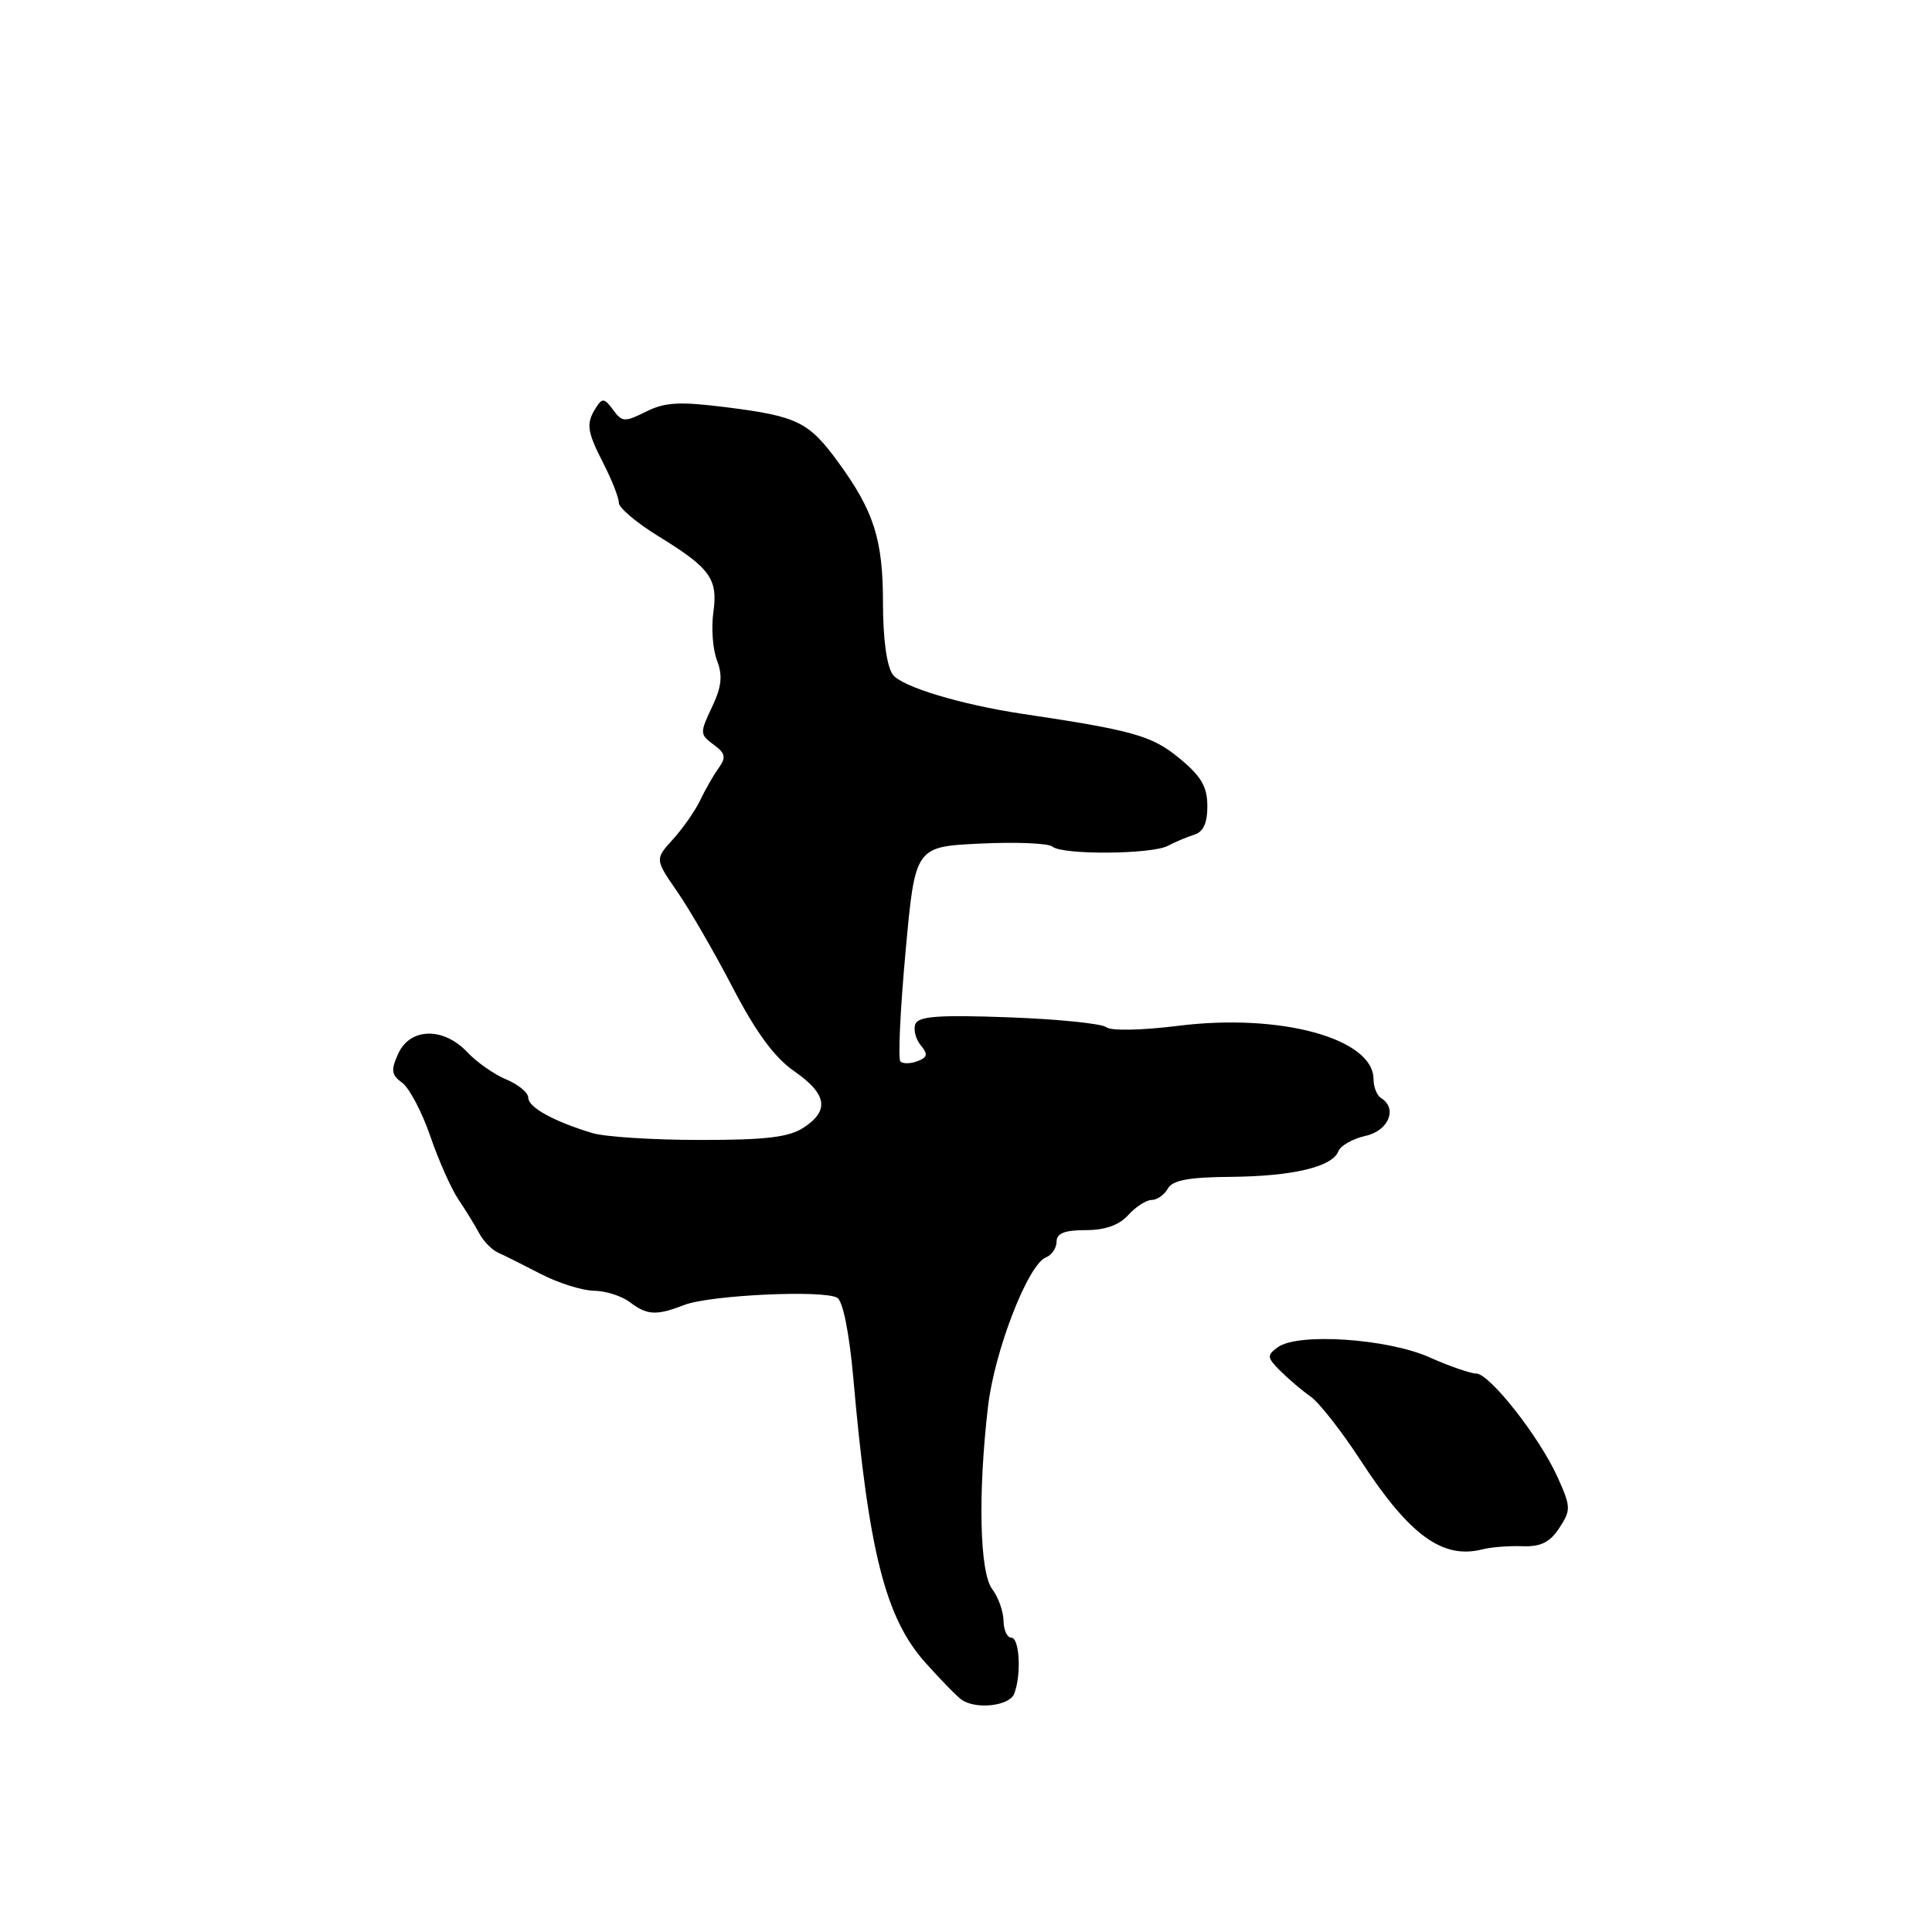 <?xml version="1.0" encoding="UTF-8" standalone="no"?>
<!DOCTYPE svg PUBLIC "-//W3C//DTD SVG 1.1//EN" "http://www.w3.org/Graphics/SVG/1.1/DTD/svg11.dtd" >
<svg xmlns="http://www.w3.org/2000/svg" xmlns:xlink="http://www.w3.org/1999/xlink" version="1.1" viewBox="0 0 256 256">
 <g >
 <path fill="currentColor"
d=" M 134.39 224.42 C 135.36 221.91 135.10 217.00 134.00 217.00 C 133.45 217.00 132.99 215.99 132.97 214.75 C 132.95 213.51 132.28 211.63 131.47 210.56 C 129.81 208.36 129.57 198.00 130.91 186.43 C 131.77 178.98 136.23 167.51 138.61 166.60 C 139.37 166.30 140.00 165.37 140.00 164.53 C 140.00 163.42 141.06 163.00 143.85 163.00 C 146.42 163.00 148.29 162.34 149.50 161.00 C 150.50 159.90 151.89 159.00 152.61 159.00 C 153.32 159.00 154.28 158.32 154.74 157.50 C 155.36 156.39 157.50 155.98 163.04 155.94 C 171.28 155.87 176.55 154.62 177.34 152.55 C 177.63 151.80 179.25 150.89 180.93 150.51 C 184.00 149.84 185.22 146.87 183.00 145.50 C 182.45 145.16 182.00 144.04 182.00 143.01 C 182.00 137.60 169.66 134.22 156.09 135.93 C 151.26 136.53 147.22 136.61 146.59 136.11 C 145.99 135.63 140.17 135.04 133.65 134.80 C 124.40 134.46 121.69 134.66 121.29 135.69 C 121.01 136.43 121.33 137.69 122.00 138.50 C 122.99 139.69 122.91 140.10 121.57 140.61 C 120.66 140.96 119.64 140.98 119.31 140.65 C 118.98 140.32 119.29 133.78 119.99 126.12 C 121.26 112.19 121.26 112.19 129.88 111.78 C 134.62 111.55 138.93 111.73 139.45 112.18 C 140.75 113.30 152.62 113.22 154.76 112.07 C 155.72 111.56 157.29 110.90 158.25 110.60 C 159.46 110.23 159.99 109.04 159.98 106.78 C 159.97 104.22 159.15 102.83 156.23 100.44 C 152.63 97.48 150.15 96.78 135.50 94.59 C 127.34 93.37 119.46 90.99 118.30 89.39 C 117.50 88.30 117.00 84.65 117.00 79.93 C 117.00 71.52 115.82 67.77 111.11 61.30 C 107.20 55.92 105.68 55.16 96.37 53.98 C 90.05 53.18 88.14 53.28 85.61 54.54 C 82.77 55.96 82.43 55.94 81.23 54.29 C 80.09 52.75 79.80 52.71 78.98 54.00 C 77.62 56.14 77.75 57.10 80.00 61.50 C 81.10 63.66 82.00 65.96 82.00 66.63 C 82.00 67.29 84.36 69.28 87.24 71.05 C 94.15 75.30 95.15 76.70 94.52 81.18 C 94.23 83.21 94.45 86.06 95.01 87.52 C 95.78 89.54 95.62 91.01 94.33 93.72 C 92.72 97.11 92.73 97.33 94.55 98.66 C 96.13 99.82 96.24 100.35 95.22 101.78 C 94.54 102.72 93.45 104.62 92.80 106.00 C 92.15 107.38 90.53 109.70 89.20 111.18 C 86.77 113.85 86.77 113.85 89.76 118.18 C 91.40 120.55 94.71 126.29 97.12 130.92 C 100.17 136.79 102.63 140.13 105.21 141.92 C 109.58 144.95 109.95 147.15 106.49 149.41 C 104.54 150.69 101.49 151.06 92.74 151.05 C 86.56 151.05 80.15 150.64 78.50 150.14 C 73.39 148.60 70.00 146.73 70.00 145.46 C 70.00 144.79 68.69 143.70 67.10 143.04 C 65.50 142.38 63.17 140.75 61.92 139.42 C 58.77 136.07 54.34 136.16 52.77 139.61 C 51.77 141.81 51.85 142.42 53.30 143.48 C 54.24 144.17 55.92 147.36 57.02 150.56 C 58.12 153.77 59.80 157.54 60.75 158.95 C 61.70 160.35 62.93 162.36 63.49 163.40 C 64.04 164.45 65.17 165.61 66.00 165.98 C 66.83 166.35 69.39 167.64 71.70 168.83 C 74.01 170.02 77.16 171.01 78.70 171.03 C 80.24 171.05 82.37 171.72 83.44 172.53 C 85.76 174.29 86.96 174.35 90.68 172.91 C 94.09 171.60 109.21 170.89 110.95 171.97 C 111.70 172.43 112.54 176.67 113.07 182.62 C 115.09 205.58 117.32 214.38 122.60 220.29 C 124.67 222.61 126.84 224.83 127.43 225.23 C 129.36 226.56 133.77 226.05 134.39 224.42 Z  M 201.73 204.88 C 204.15 204.97 205.37 204.37 206.62 202.46 C 208.17 200.09 208.16 199.67 206.39 195.74 C 204.00 190.43 197.38 182.00 195.60 182.00 C 194.86 182.00 192.06 181.03 189.38 179.84 C 183.80 177.36 171.96 176.58 169.32 178.51 C 167.84 179.59 167.87 179.87 169.66 181.66 C 170.74 182.74 172.54 184.27 173.67 185.06 C 174.80 185.85 177.77 189.65 180.28 193.50 C 186.77 203.47 191.17 206.67 196.50 205.28 C 197.60 205.00 199.95 204.82 201.73 204.88 Z "/>
</g>
</svg>